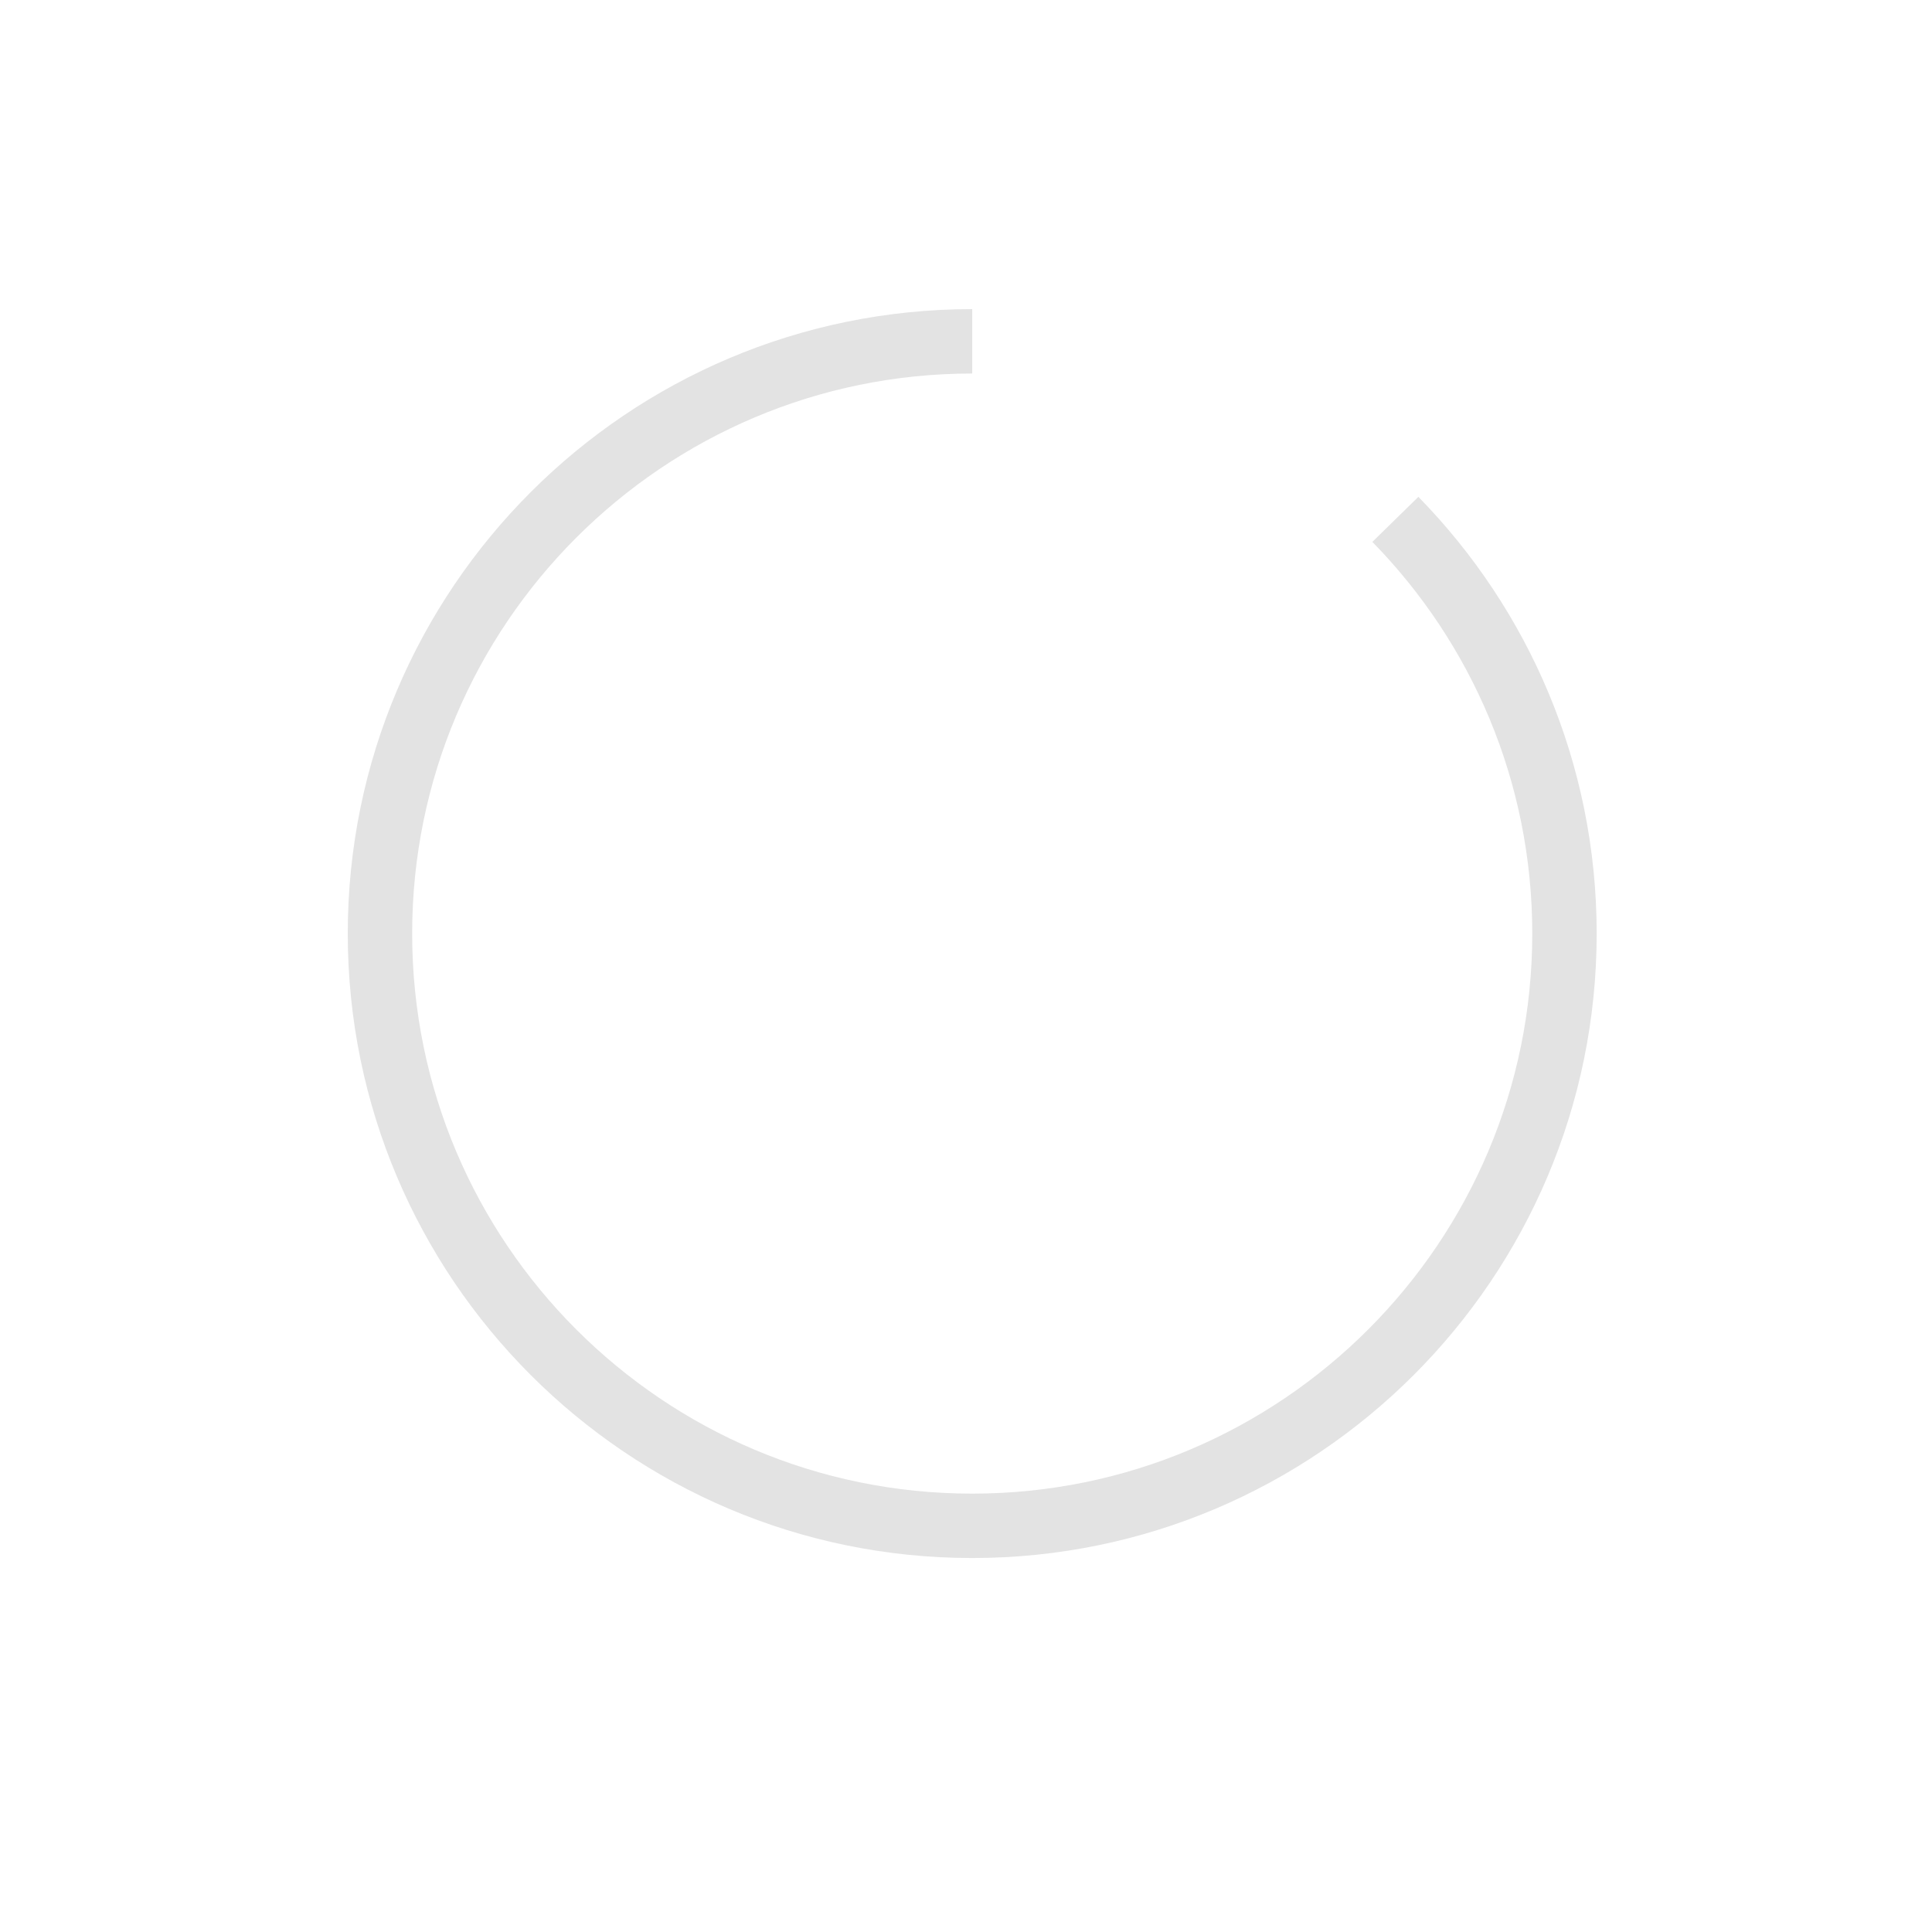 <svg xmlns="http://www.w3.org/2000/svg" xmlns:xlink="http://www.w3.org/1999/xlink" viewBox="0 0 600 600" width="600" height="600" preserveAspectRatio="xMidYMid meet" style="width: 100%; height: 100%; transform: translate3d(0px, 0px, 0px); content-visibility: visible;"><defs><clipPath id="__lottie_element_1666"><rect width="600" height="600" x="0" y="0"></rect></clipPath><clipPath id="__lottie_element_1677"><path d="M0,0 L600,0 L600,600 L0,600z"></path></clipPath></defs><g clip-path="url(#__lottie_element_1666)"><g transform="matrix(1,0,0,1,109.11,110.896)" opacity="1" style="display: none;"><g opacity="1" transform="matrix(1,0,0,1,190.878,189.015)"><path fill="rgb(0,200,133)" fill-opacity="1" d=" M49.728,-183.893 C49.728,-183.893 75.948,-160.861 75.948,-160.861 C77.997,-159.061 80.469,-157.809 83.134,-157.221 C83.134,-157.221 117.251,-149.704 117.251,-149.704 C122.543,-148.538 126.897,-144.801 128.834,-139.758 C128.834,-139.758 141.329,-107.249 141.329,-107.249 C142.305,-104.71 143.913,-102.457 146,-100.704 C146,-100.704 172.734,-78.264 172.734,-78.264 C176.88,-74.783 178.995,-69.461 178.36,-64.104 C178.36,-64.104 174.265,-29.568 174.265,-29.568 C173.945,-26.87 174.319,-24.134 175.352,-21.617 C175.352,-21.617 188.578,10.606 188.578,10.606 C190.628,15.604 190.02,21.29 186.957,25.734 C186.957,25.734 167.211,54.389 167.211,54.389 C165.669,56.628 164.724,59.22 164.465,61.924 C164.465,61.924 161.152,96.546 161.152,96.546 C160.638,101.918 157.446,106.665 152.657,109.178 C152.657,109.178 121.785,125.385 121.785,125.385 C119.373,126.651 117.325,128.507 115.833,130.78 C115.833,130.78 96.742,159.871 96.742,159.871 C93.781,164.383 88.735,167.105 83.317,167.112 C83.317,167.112 48.39,167.159 48.39,167.159 C45.662,167.162 42.981,167.856 40.598,169.176 C40.598,169.176 10.101,186.072 10.101,186.072 C5.371,188.692 -0.371,188.764 -5.177,186.263 C-5.177,186.263 -36.157,170.138 -36.157,170.138 C-38.577,168.878 -41.278,168.253 -44.005,168.317 C-44.005,168.317 -78.921,169.146 -78.921,169.146 C-84.337,169.275 -89.46,166.681 -92.553,162.244 C-92.553,162.244 -112.489,133.642 -112.489,133.642 C-114.046,131.409 -116.148,129.604 -118.596,128.399 C-118.596,128.399 -149.931,112.972 -149.931,112.972 C-154.792,110.579 -158.123,105.914 -158.793,100.558 C-158.793,100.558 -163.119,66.033 -163.119,66.033 C-163.457,63.336 -164.477,60.765 -166.084,58.567 C-166.084,58.567 -186.661,30.418 -186.661,30.418 C-189.853,26.051 -190.628,20.383 -188.724,15.336 C-188.724,15.336 -176.447,-17.206 -176.447,-17.206 C-175.488,-19.748 -175.194,-22.493 -175.593,-25.182 C-175.593,-25.182 -180.697,-59.604 -180.697,-59.604 C-181.489,-64.943 -179.531,-70.315 -175.488,-73.898 C-175.488,-73.898 -149.422,-97.001 -149.422,-97.001 C-147.386,-98.806 -145.844,-101.096 -144.943,-103.66 C-144.943,-103.66 -133.405,-136.47 -133.405,-136.47 C-131.616,-141.56 -127.374,-145.405 -122.117,-146.703 C-122.117,-146.703 -88.233,-155.074 -88.233,-155.074 C-85.586,-155.727 -83.151,-157.041 -81.156,-158.891 C-81.156,-158.891 -55.62,-182.572 -55.62,-182.572 C-51.659,-186.246 -46.104,-187.684 -40.839,-186.4 C-40.839,-186.4 -6.899,-178.12 -6.899,-178.12 C-4.248,-177.474 -1.476,-177.507 1.156,-178.22 C1.156,-178.22 34.84,-187.349 34.84,-187.349 C40.066,-188.765 45.661,-187.466 49.728,-183.893z"></path></g></g><g transform="matrix(1,0,0,1,162.622,190.691)" opacity="1" style="display: none;"><g opacity="1" transform="matrix(1,0,0,1,137.378,109.308)"><path stroke-linecap="butt" stroke-linejoin="miter" fill-opacity="0" stroke-miterlimit="10" stroke="rgb(255,255,255)" stroke-opacity="1" stroke-width="21" d=" M-84.878,0.669 C-84.878,0.669 -28.738,56.809 -28.738,56.809 C-28.738,56.809 46.808,-18.738 74.695,-46.626"></path></g></g><g clip-path="url(#__lottie_element_1677)" transform="matrix(0.94,0,0,0.94,18,18)" opacity="1" style="display: none;"><g transform="matrix(1,0,0,1,285.5,7.5)" opacity="1" style="display: block;"><g opacity="1" transform="matrix(1,0,0,1,0,0)"><path stroke-linecap="butt" stroke-linejoin="miter" fill-opacity="0" stroke-miterlimit="10" stroke="rgb(0,200,133)" stroke-opacity="1" stroke-width="12" d=" M6,10.13 C6,7.543 6,6 6,6"></path></g></g><g transform="matrix(1,0,0,1,286,506)" opacity="1" style="display: block;"><g opacity="1" transform="matrix(1,0,0,1,0,0)"><path stroke-linecap="butt" stroke-linejoin="miter" fill-opacity="0" stroke-miterlimit="10" stroke="rgb(0,200,133)" stroke-opacity="1" stroke-width="12" d=" M6,65 C6,65 6,63.457 6,60.87"></path></g></g><g transform="matrix(1,0,0,1,505.5,286)" opacity="1" style="display: block;"><g opacity="1" transform="matrix(1,0,0,1,0,0)"><path stroke-linecap="butt" stroke-linejoin="miter" fill-opacity="0" stroke-miterlimit="10" stroke="rgb(0,200,133)" stroke-opacity="1" stroke-width="12" d=" M60.87,6 C63.457,6 65,6 65,6"></path></g></g><g transform="matrix(1,0,0,1,7,286.5)" opacity="1" style="display: block;"><g opacity="1" transform="matrix(1,0,0,1,0,0)"><path stroke-linecap="butt" stroke-linejoin="miter" fill-opacity="0" stroke-miterlimit="10" stroke="rgb(0,200,133)" stroke-opacity="1" stroke-width="12" d=" M6,6 C6,6 7.543,6 10.13,6"></path></g></g><g transform="matrix(1,0,0,1,441.314,441.46)" opacity="1" style="display: block;"><g opacity="1" transform="matrix(1,0,0,1,26.86,26.86)"><path stroke-linecap="butt" stroke-linejoin="miter" fill-opacity="0" stroke-miterlimit="10" stroke="rgb(0,200,133)" stroke-opacity="1" stroke-width="12" d=" M17.94,17.94 C19.769,19.769 20.86,20.86 20.86,20.86"></path></g></g><g transform="matrix(1,0,0,1,88.468,89.321)" opacity="1" style="display: block;"><g opacity="1" transform="matrix(1,0,0,1,26.859,26.86)"><path stroke-linecap="butt" stroke-linejoin="miter" fill-opacity="0" stroke-miterlimit="10" stroke="rgb(0,200,133)" stroke-opacity="1" stroke-width="12" d=" M-20.859,-20.86 C-20.859,-20.86 -19.768,-19.769 -17.939,-17.94"></path></g></g><g transform="matrix(1,0,0,1,440.96,88.968)" opacity="1" style="display: block;"><g opacity="1" transform="matrix(1,0,0,1,26.86,26.859)"><path stroke-linecap="butt" stroke-linejoin="miter" fill-opacity="0" stroke-miterlimit="10" stroke="rgb(0,200,133)" stroke-opacity="1" stroke-width="12" d=" M17.94,-17.939 C19.769,-19.768 20.86,-20.859 20.86,-20.859"></path></g></g><g transform="matrix(1,0,0,1,88.821,441.813)" opacity="1" style="display: block;"><g opacity="1" transform="matrix(1,0,0,1,26.859,26.86)"><path stroke-linecap="butt" stroke-linejoin="miter" fill-opacity="0" stroke-miterlimit="10" stroke="rgb(0,200,133)" stroke-opacity="1" stroke-width="12" d=" M-20.859,20.86 C-20.859,20.86 -19.768,19.769 -17.939,17.94"></path></g></g></g><g transform="matrix(1,0,0,1,300,300)" opacity="1" style="display: block;"><g opacity="1" transform="matrix(1,0,0,1,1.93,-10.07)"><path stroke-linecap="butt" stroke-linejoin="miter" fill-opacity="0" stroke-miterlimit="4" stroke="rgb(227,227,227)" stroke-opacity="1" stroke-width="20" d=" M131.413,-128.635 C163.894,-95.458 183.93,-50.049 183.93,0 C183.93,101.511 101.511,183.93 0,183.93 C-101.511,183.93 -183.93,101.511 -183.93,0 C-183.93,-101.511 -101.511,-183.93 0,-183.93"></path></g></g></g></svg>